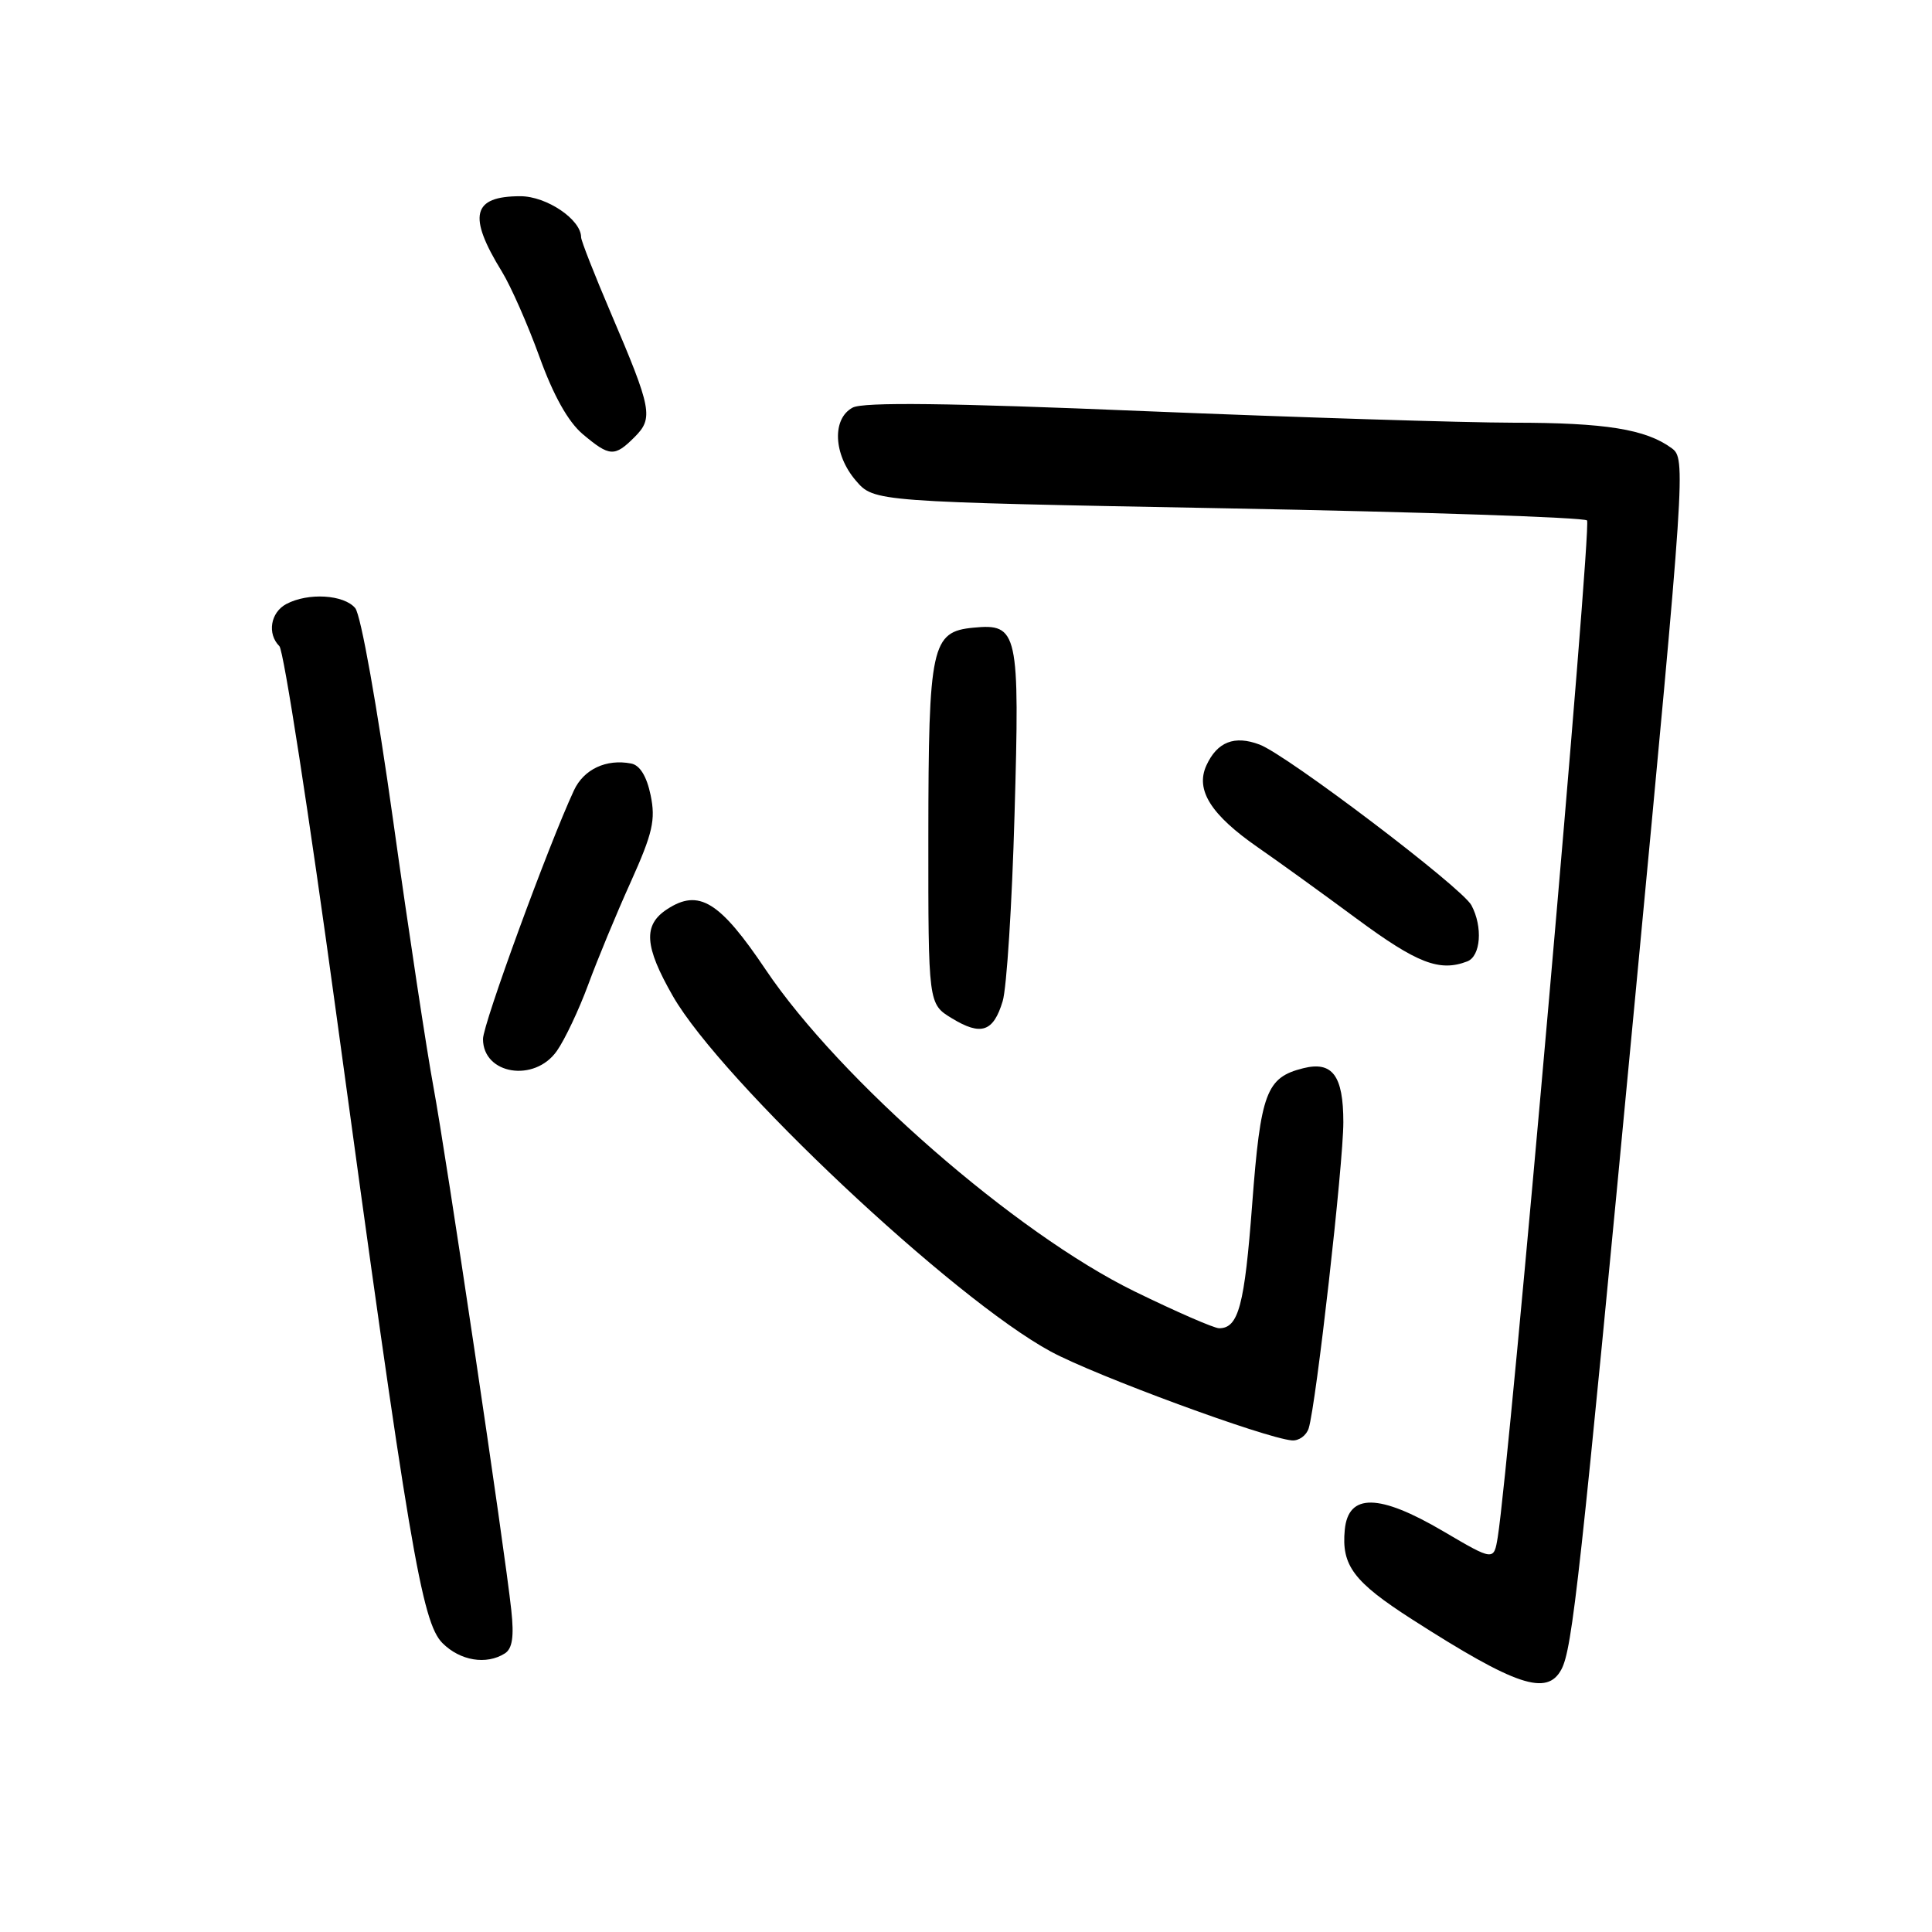 <?xml version="1.0" encoding="UTF-8" standalone="no"?>
<!DOCTYPE svg PUBLIC "-//W3C//DTD SVG 1.1//EN" "http://www.w3.org/Graphics/SVG/1.1/DTD/svg11.dtd" >
<svg xmlns="http://www.w3.org/2000/svg" xmlns:xlink="http://www.w3.org/1999/xlink" version="1.1" viewBox="0 0 256 256">
 <g >
 <path fill="currentColor"
d=" M 206.89 221.21 C 208.35 218.48 209.36 209.24 216.67 132.14 C 223.30 62.20 223.40 60.76 221.51 59.39 C 218.08 56.87 212.72 56.01 200.50 56.01 C 193.90 56.00 171.95 55.31 151.73 54.48 C 125.61 53.39 114.39 53.26 112.98 54.01 C 110.22 55.49 110.43 60.22 113.41 63.69 C 115.82 66.49 115.82 66.49 162.66 67.36 C 188.42 67.84 209.85 68.56 210.29 68.96 C 210.95 69.56 200.01 194.13 198.46 203.67 C 197.94 206.84 197.94 206.84 191.22 202.89 C 182.73 197.90 178.66 197.84 178.19 202.70 C 177.73 207.44 179.36 209.60 187.10 214.57 C 200.88 223.40 204.98 224.77 206.89 221.21 Z  M 66.89 219.09 C 67.89 218.46 68.13 216.86 67.75 213.36 C 66.88 205.22 59.11 153.06 57.43 144.00 C 56.56 139.32 54.16 123.50 52.11 108.83 C 49.98 93.62 47.82 81.48 47.07 80.58 C 45.57 78.78 40.81 78.50 37.93 80.04 C 35.84 81.16 35.38 83.98 37.02 85.62 C 37.59 86.19 40.96 107.99 44.52 134.07 C 54.19 204.94 55.88 214.97 58.63 217.72 C 60.97 220.06 64.44 220.64 66.89 219.09 Z  M 173.41 189.25 C 174.40 186.05 178.00 154.23 178.00 148.70 C 178.00 142.52 176.55 140.57 172.67 141.55 C 167.79 142.77 167.04 144.77 165.92 159.57 C 164.91 172.99 164.11 176.00 161.54 176.00 C 160.87 176.00 155.83 173.80 150.34 171.12 C 134.59 163.42 111.27 143.07 101.46 128.49 C 95.36 119.41 92.60 117.72 88.39 120.48 C 85.19 122.57 85.38 125.39 89.16 131.99 C 95.62 143.25 126.31 172.11 139.26 179.10 C 145.19 182.30 167.60 190.55 171.18 190.86 C 172.11 190.94 173.11 190.21 173.41 189.25 Z  M 73.79 139.25 C 74.85 137.74 76.71 133.80 77.93 130.50 C 79.14 127.20 81.68 121.06 83.58 116.86 C 86.49 110.39 86.89 108.63 86.21 105.36 C 85.69 102.86 84.79 101.39 83.63 101.17 C 80.33 100.53 77.35 101.93 76.05 104.73 C 72.67 112.00 64.00 135.69 64.00 137.67 C 64.00 142.38 70.83 143.48 73.79 139.25 Z  M 132.86 132.66 C 133.39 130.92 134.10 119.81 134.43 107.97 C 135.13 83.64 134.90 82.60 128.98 83.17 C 123.43 83.70 123.03 85.53 123.01 110.76 C 123.00 133.03 123.00 133.03 126.13 134.93 C 130.00 137.29 131.63 136.74 132.86 132.66 Z  M 194.42 127.39 C 196.21 126.70 196.50 122.81 194.97 119.95 C 193.72 117.61 170.54 100.03 166.90 98.66 C 163.57 97.40 161.28 98.30 159.85 101.43 C 158.37 104.68 160.45 107.97 166.73 112.32 C 169.26 114.07 175.14 118.31 179.79 121.75 C 187.80 127.66 190.75 128.80 194.42 127.39 Z  M 84.09 57.91 C 86.60 55.40 86.38 54.20 80.95 41.50 C 78.78 36.42 77.00 31.89 77.00 31.44 C 77.00 29.09 72.43 26.00 68.95 26.00 C 62.58 26.00 61.94 28.58 66.51 36.00 C 67.69 37.92 69.93 43.00 71.48 47.28 C 73.34 52.43 75.29 55.90 77.22 57.53 C 80.79 60.53 81.43 60.57 84.09 57.91 Z "/>
</g>
</svg>